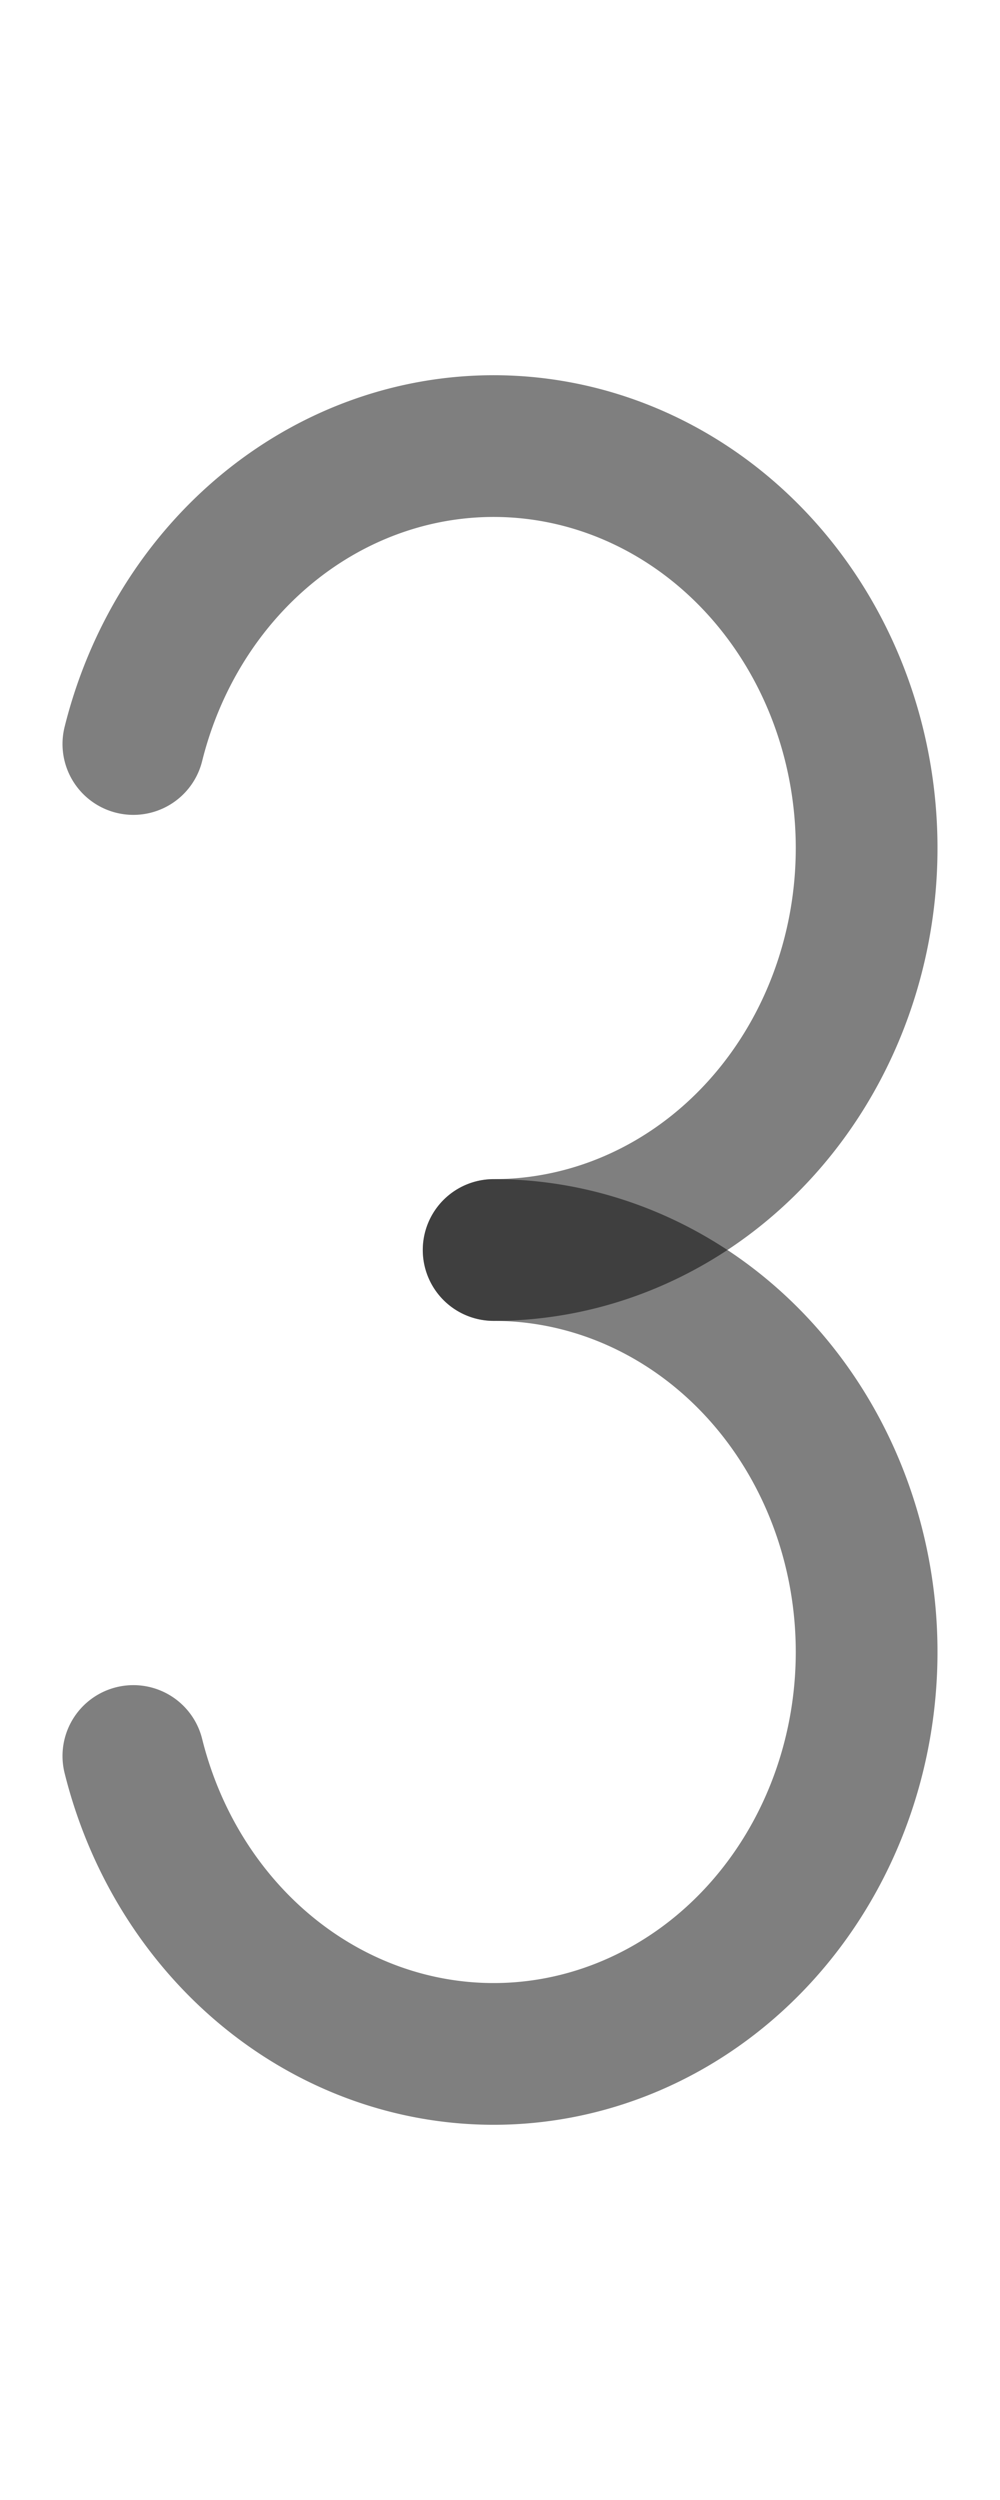 <?xml version="1.0" encoding="UTF-8" standalone="no"?>
<!-- Created with Inkscape (http://www.inkscape.org/) -->

<svg
   width="400"
   height="1000"
   viewBox="0 0 105.833 264.583"
   version="1.1"
   id="svg5"
   sodipodi:docname="l.svg"
   inkscape:version="1.2.1 (9c6d41e410, 2022-07-14)"
   xmlns:inkscape="http://www.inkscape.org/namespaces/inkscape"
   xmlns:sodipodi="http://sodipodi.sourceforge.net/DTD/sodipodi-0.dtd"
   xmlns="http://www.w3.org/2000/svg"
   xmlns:svg="http://www.w3.org/2000/svg">
  <sodipodi:namedview
     id="namedview2022"
     pagecolor="#ffffff"
     bordercolor="#000000"
     borderopacity="0.25"
     inkscape:showpageshadow="2"
     inkscape:pageopacity="0.0"
     inkscape:pagecheckerboard="0"
     inkscape:deskcolor="#d1d1d1"
     showgrid="false"
     inkscape:zoom="0.6675088"
     inkscape:cx="50.186604"
     inkscape:cy="354.30245"
     inkscape:window-width="1920"
     inkscape:window-height="1191"
     inkscape:window-x="-9"
     inkscape:window-y="-9"
     inkscape:window-maximized="1"
     inkscape:current-layer="svg5" />
  <defs
     id="defs2" />
  <path
     style="fill:none;stroke:#000000;stroke-width:15;stroke-linecap:round;stroke-linejoin:round;stroke-opacity:0.5;paint-order:fill markers stroke"
     id="path1585"
     sodipodi:type="arc"
     sodipodi:cx="-52.243645"
     sodipodi:cy="89.751381"
     sodipodi:rx="39.47411"
     sodipodi:ry="42.540283"
     sodipodi:start="1.5707963"
     sodipodi:end="6.0213859"
     sodipodi:arc-type="arc"
     d="m -52.244,132.292 a 39.474,42.54 0 0 1 -39.324,-38.833 39.474,42.54 0 0 1 32.469,-45.602 39.474,42.54 0 0 1 44.984,30.884"
     transform="scale(-1,1)"
     sodipodi:open="true" />
  <path
     style="fill:none;stroke:#000000;stroke-width:15;stroke-linecap:round;stroke-linejoin:round;stroke-opacity:0.5;paint-order:fill markers stroke"
     id="path2145"
     sodipodi:type="arc"
     sodipodi:cx="-52.243645"
     sodipodi:cy="-174.83194"
     sodipodi:rx="39.47411"
     sodipodi:ry="42.540283"
     sodipodi:start="1.5707963"
     sodipodi:end="6.0213859"
     sodipodi:arc-type="arc"
     d="m -52.244,-132.292 a 39.474,42.54 0 0 1 -39.324,-38.833 39.474,42.54 0 0 1 32.469,-45.602 39.474,42.54 0 0 1 44.984,30.884"
     transform="scale(-1)"
     sodipodi:open="true" />
</svg>
